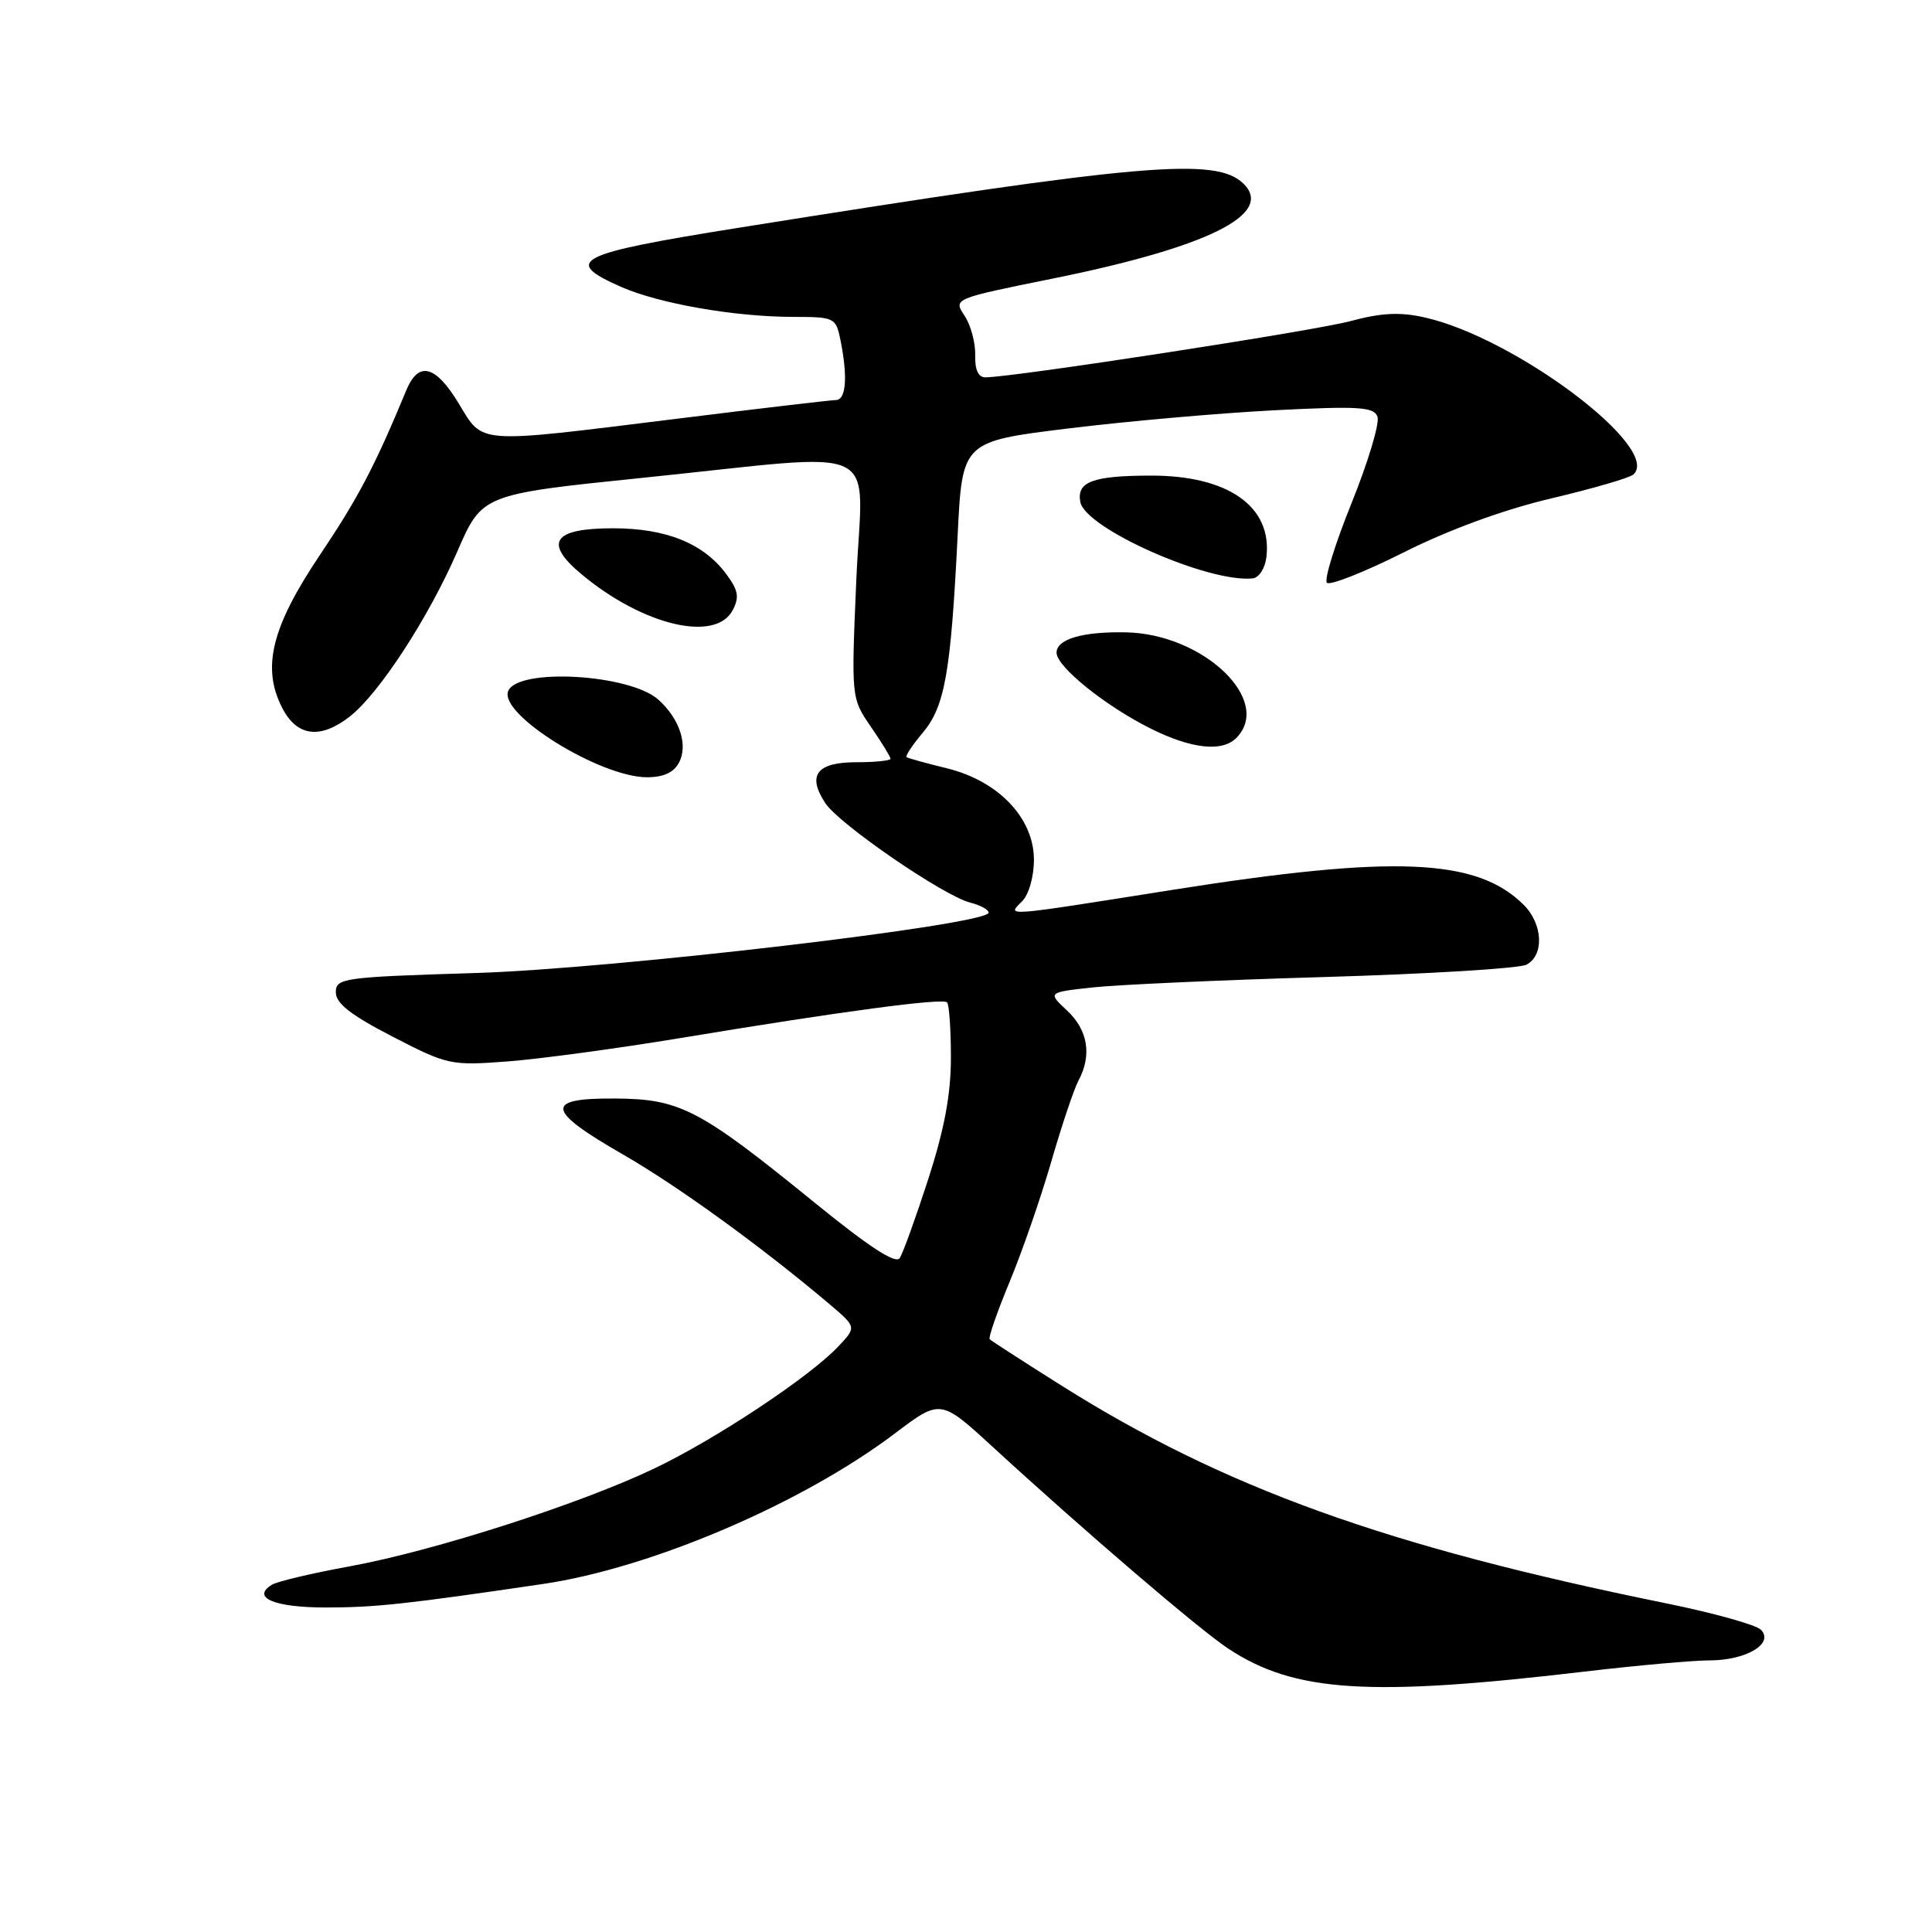 <?xml version="1.0" encoding="UTF-8" standalone="no"?>
<!DOCTYPE svg PUBLIC "-//W3C//DTD SVG 1.1//EN" "http://www.w3.org/Graphics/SVG/1.1/DTD/svg11.dtd" >
<svg xmlns="http://www.w3.org/2000/svg" xmlns:xlink="http://www.w3.org/1999/xlink" version="1.1" viewBox="0 0 256 256">
 <g >
 <path fill="currentColor"
d=" M 210.00 221.49 C 216.88 220.68 224.33 220.01 226.56 220.01 C 231.40 220.00 235.12 217.77 233.33 215.95 C 232.69 215.30 227.07 213.73 220.83 212.46 C 183.68 204.91 162.16 197.16 140.50 183.50 C 135.55 180.38 131.34 177.66 131.14 177.46 C 130.93 177.27 132.13 173.82 133.80 169.80 C 135.46 165.79 137.95 158.61 139.32 153.85 C 140.70 149.09 142.31 144.29 142.91 143.17 C 144.70 139.82 144.16 136.50 141.41 133.92 C 138.82 131.50 138.82 131.50 144.66 130.85 C 147.87 130.49 161.75 129.86 175.50 129.46 C 189.25 129.06 201.29 128.32 202.25 127.83 C 204.63 126.61 204.46 122.46 201.91 119.91 C 195.71 113.71 184.76 113.25 155.18 117.94 C 132.65 121.51 133.41 121.45 135.43 119.43 C 136.33 118.53 137.00 116.17 137.00 113.91 C 137.00 108.42 132.31 103.49 125.50 101.81 C 122.75 101.14 120.33 100.47 120.13 100.33 C 119.92 100.20 120.89 98.73 122.28 97.08 C 125.20 93.60 125.99 89.13 126.89 71.00 C 127.50 58.50 127.50 58.50 141.50 56.78 C 149.20 55.83 161.45 54.75 168.72 54.37 C 180.02 53.79 182.03 53.91 182.52 55.20 C 182.84 56.04 181.30 61.17 179.11 66.61 C 176.91 72.05 175.43 76.82 175.82 77.22 C 176.22 77.62 180.83 75.79 186.07 73.16 C 192.08 70.15 199.28 67.52 205.55 66.04 C 211.02 64.75 215.92 63.33 216.42 62.88 C 220.29 59.44 200.78 44.75 188.77 42.06 C 185.49 41.32 183.02 41.45 178.94 42.55 C 174.11 43.85 134.18 50.00 130.56 50.00 C 129.63 50.00 129.16 48.97 129.22 47.04 C 129.26 45.42 128.63 43.07 127.81 41.84 C 126.31 39.58 126.31 39.58 139.41 36.93 C 159.99 32.77 168.83 28.40 164.81 24.38 C 161.20 20.77 151.56 21.61 97.75 30.20 C 76.31 33.63 74.47 34.55 82.26 38.00 C 87.32 40.23 97.32 41.98 105.12 41.99 C 110.62 42.00 110.76 42.07 111.38 45.13 C 112.35 50.01 112.11 53.00 110.75 53.01 C 110.06 53.02 100.50 54.14 89.50 55.51 C 62.84 58.81 64.08 58.90 60.79 53.47 C 57.68 48.35 55.45 47.80 53.82 51.75 C 49.72 61.67 47.43 66.04 42.42 73.49 C 35.97 83.09 34.64 88.47 37.41 93.83 C 39.37 97.62 42.47 97.99 46.39 94.91 C 50.26 91.86 56.78 81.85 60.58 73.11 C 63.88 65.50 63.88 65.50 85.19 63.31 C 117.81 59.97 114.27 58.29 113.47 76.75 C 112.79 92.50 112.79 92.50 115.39 96.29 C 116.83 98.38 118.00 100.29 118.00 100.54 C 118.00 100.79 115.96 101.00 113.47 101.00 C 108.22 101.00 106.92 102.71 109.35 106.41 C 111.17 109.20 125.06 118.73 128.59 119.61 C 129.91 119.94 131.00 120.54 131.00 120.93 C 131.00 122.53 81.35 128.37 63.00 128.93 C 45.40 129.47 44.50 129.60 44.50 131.49 C 44.50 132.95 46.48 134.50 52.00 137.35 C 59.30 141.12 59.71 141.21 67.21 140.65 C 71.45 140.33 81.80 138.93 90.21 137.54 C 111.48 134.01 124.89 132.22 125.49 132.82 C 125.77 133.10 126.00 136.40 126.00 140.15 C 126.00 145.01 125.13 149.65 123.00 156.24 C 121.35 161.33 119.65 166.04 119.22 166.70 C 118.69 167.53 115.19 165.25 107.97 159.38 C 92.71 146.97 90.14 145.62 81.58 145.56 C 72.08 145.48 72.28 147.07 82.54 152.97 C 89.86 157.18 101.00 165.26 110.00 172.88 C 113.49 175.85 113.49 175.85 111.08 178.41 C 107.35 182.39 94.97 190.61 86.85 194.51 C 77.03 199.23 57.58 205.49 46.38 207.54 C 41.38 208.45 36.72 209.55 36.02 209.99 C 33.26 211.69 36.35 213.00 43.12 213.00 C 49.71 213.00 53.73 212.57 71.98 209.88 C 86.30 207.77 106.30 199.22 118.56 189.95 C 124.62 185.37 124.62 185.37 131.56 191.74 C 143.77 202.95 158.88 215.89 162.75 218.45 C 171.53 224.24 181.34 224.87 210.00 221.49 Z  M 89.96 101.07 C 91.21 98.75 90.07 95.26 87.25 92.72 C 83.46 89.30 68.53 88.46 67.33 91.59 C 66.14 94.69 79.51 102.97 85.71 102.99 C 87.88 103.00 89.27 102.37 89.96 101.07 Z  M 163.80 97.80 C 168.73 92.87 159.50 84.00 149.21 83.79 C 143.46 83.67 140.00 84.68 140.00 86.49 C 140.00 88.34 146.42 93.51 152.45 96.53 C 157.83 99.22 161.92 99.68 163.80 97.80 Z  M 97.07 80.88 C 97.99 79.15 97.84 78.26 96.28 76.13 C 93.27 72.02 88.31 70.00 81.22 70.00 C 73.27 70.00 71.99 71.89 77.09 76.12 C 85.21 82.88 94.78 85.15 97.07 80.88 Z  M 167.81 73.79 C 168.58 67.12 162.73 63.00 152.50 63.02 C 144.78 63.03 142.63 63.84 143.15 66.53 C 143.84 70.04 160.15 77.26 166.00 76.64 C 166.83 76.55 167.64 75.28 167.81 73.79 Z "/>
</g>
</svg>